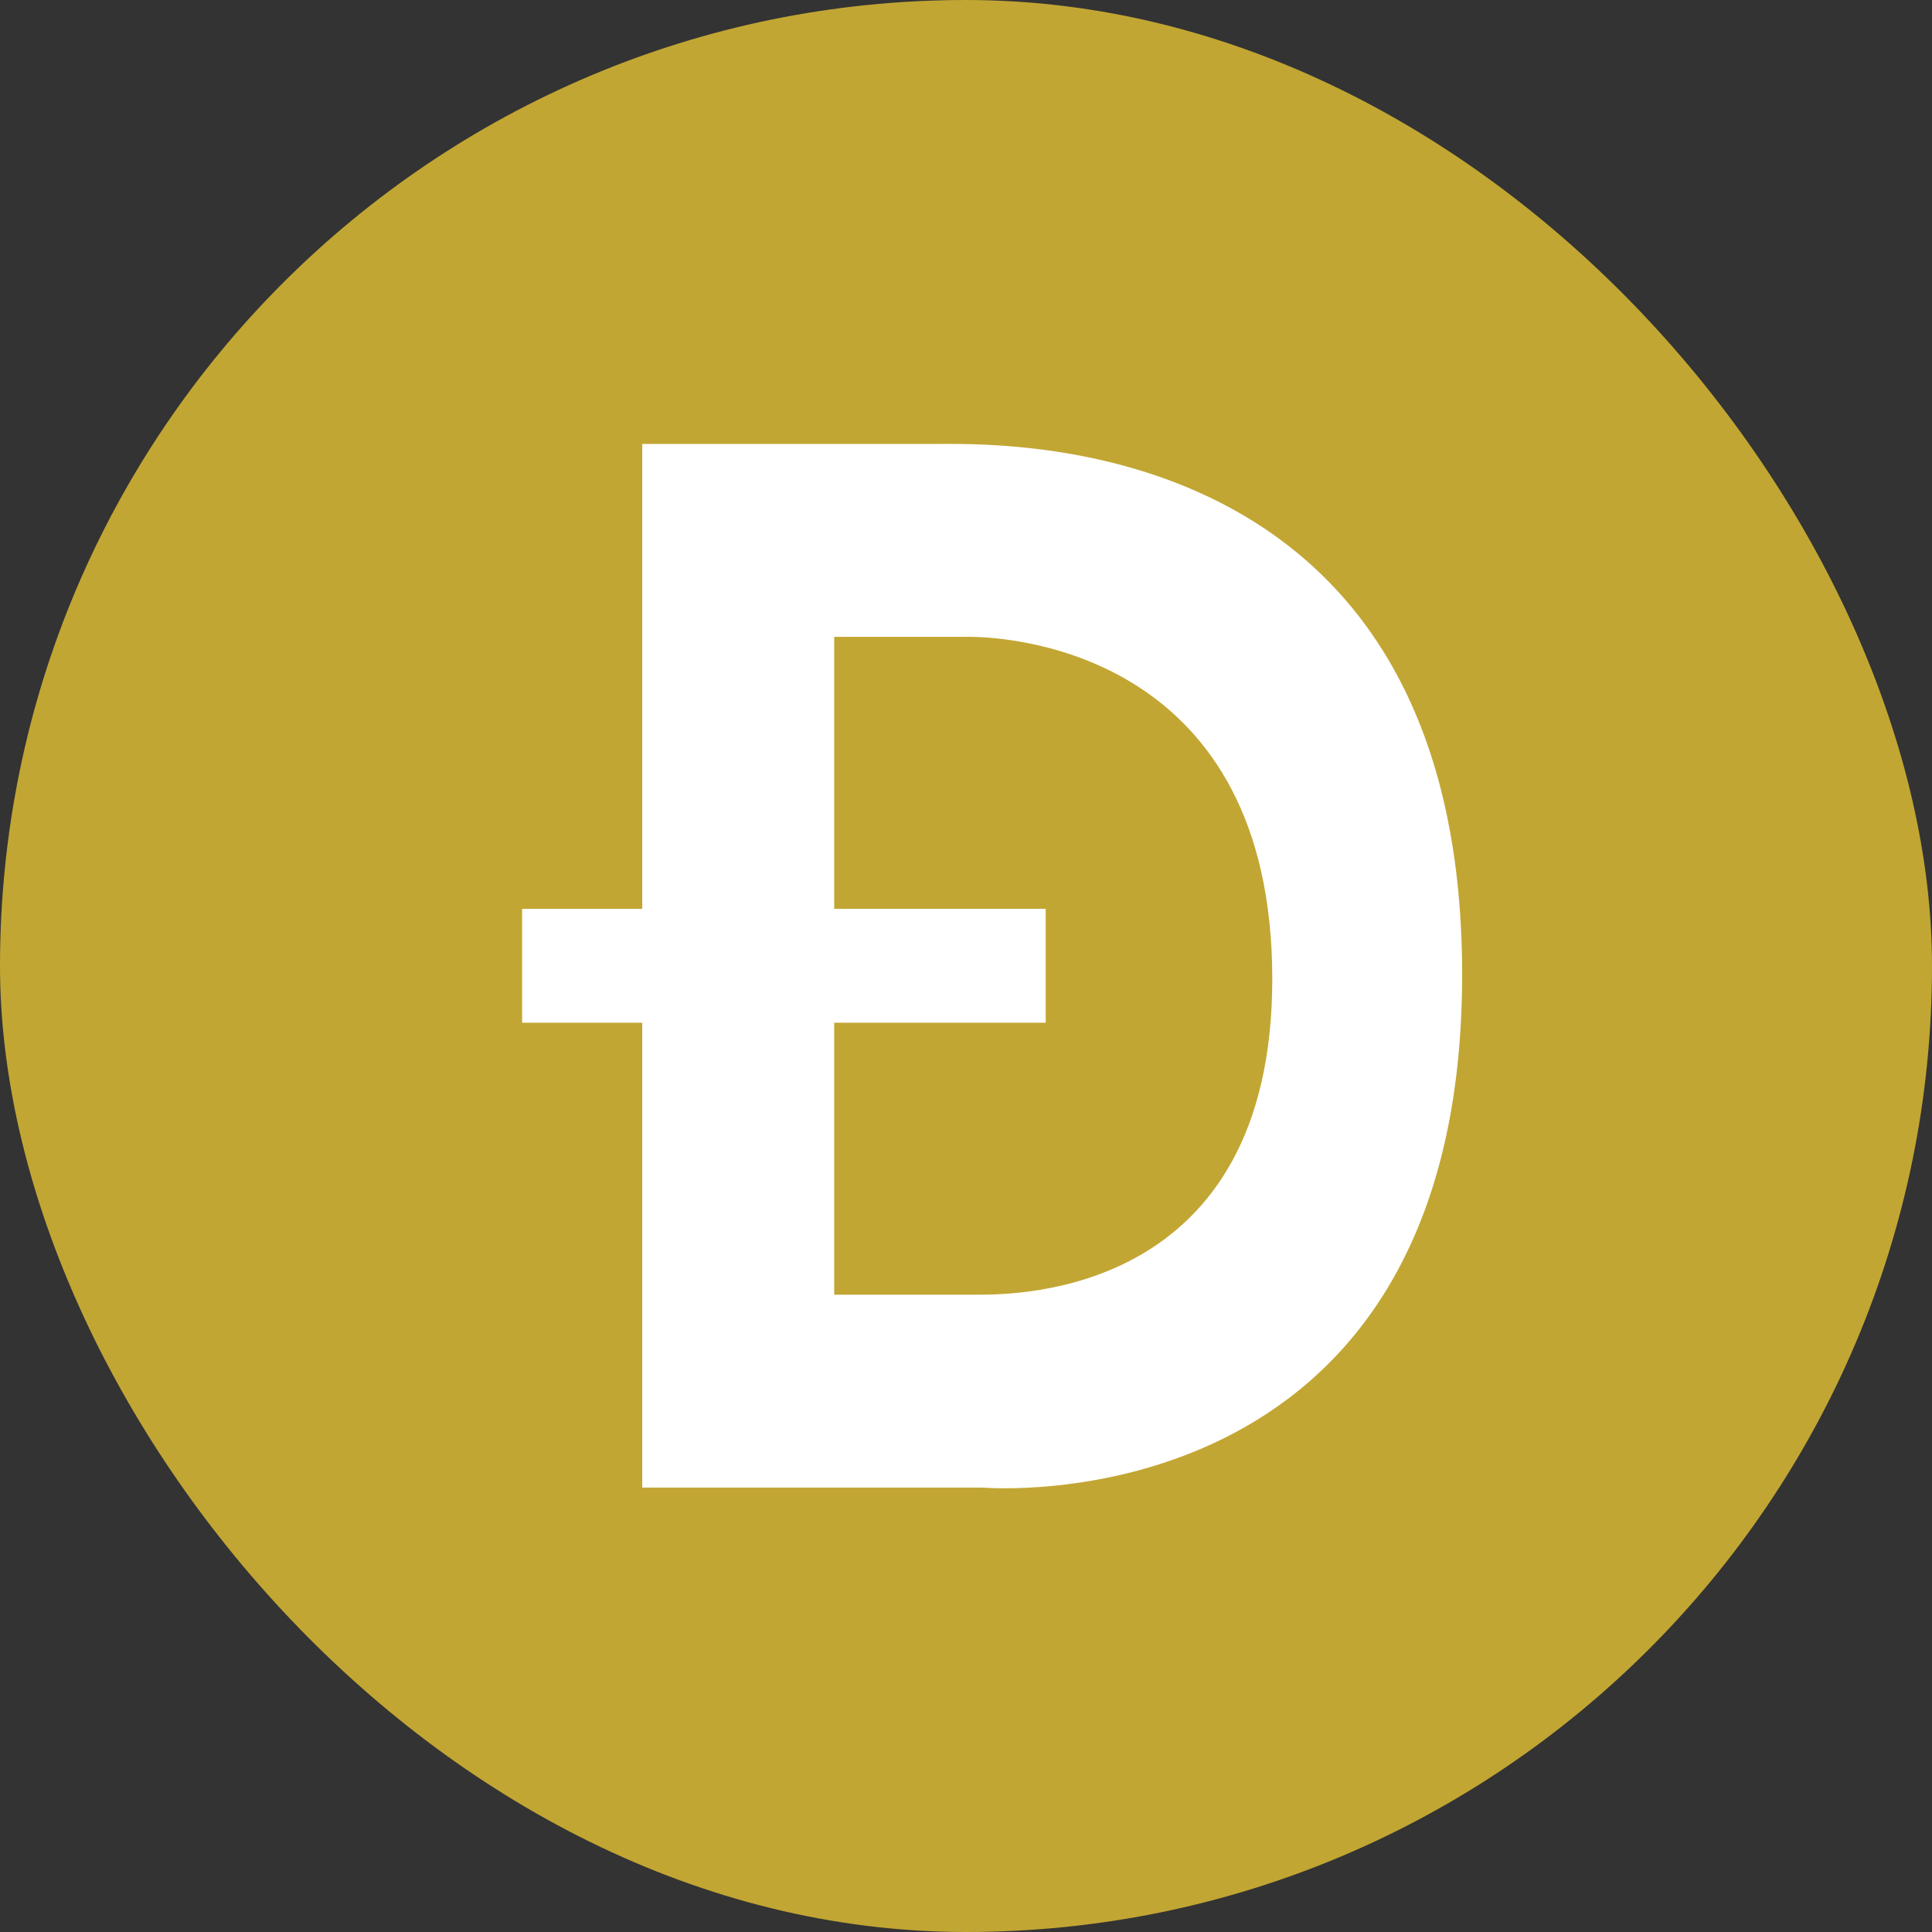 <svg xmlns="http://www.w3.org/2000/svg" width="40" height="40" viewBox="0 0 40 40" fill="none">
  <rect x="0" y="0" width="40" height="40" fill="#333333" stroke="none"/>
  <rect y="6.10352e-05" width="40" height="40" rx="20" fill="#C2A633"/>
  <path fill-rule="evenodd" clip-rule="evenodd" d="M13.297 30.799H20.352C20.352 30.799 30.272 31.653 30.272 20.176C30.272 9.144 21.213 9.183 19.463 9.191C19.422 9.191 19.385 9.191 19.352 9.191H13.297V18.817H10.81V21.174H13.297V30.799ZM17.271 13.185H20.054C21.095 13.185 26.333 13.615 26.341 20.253C26.349 26.813 21.069 26.806 20.219 26.805L17.271 26.805V21.174H21.65V18.816H17.271V13.185Z" fill="white"/>
</svg>